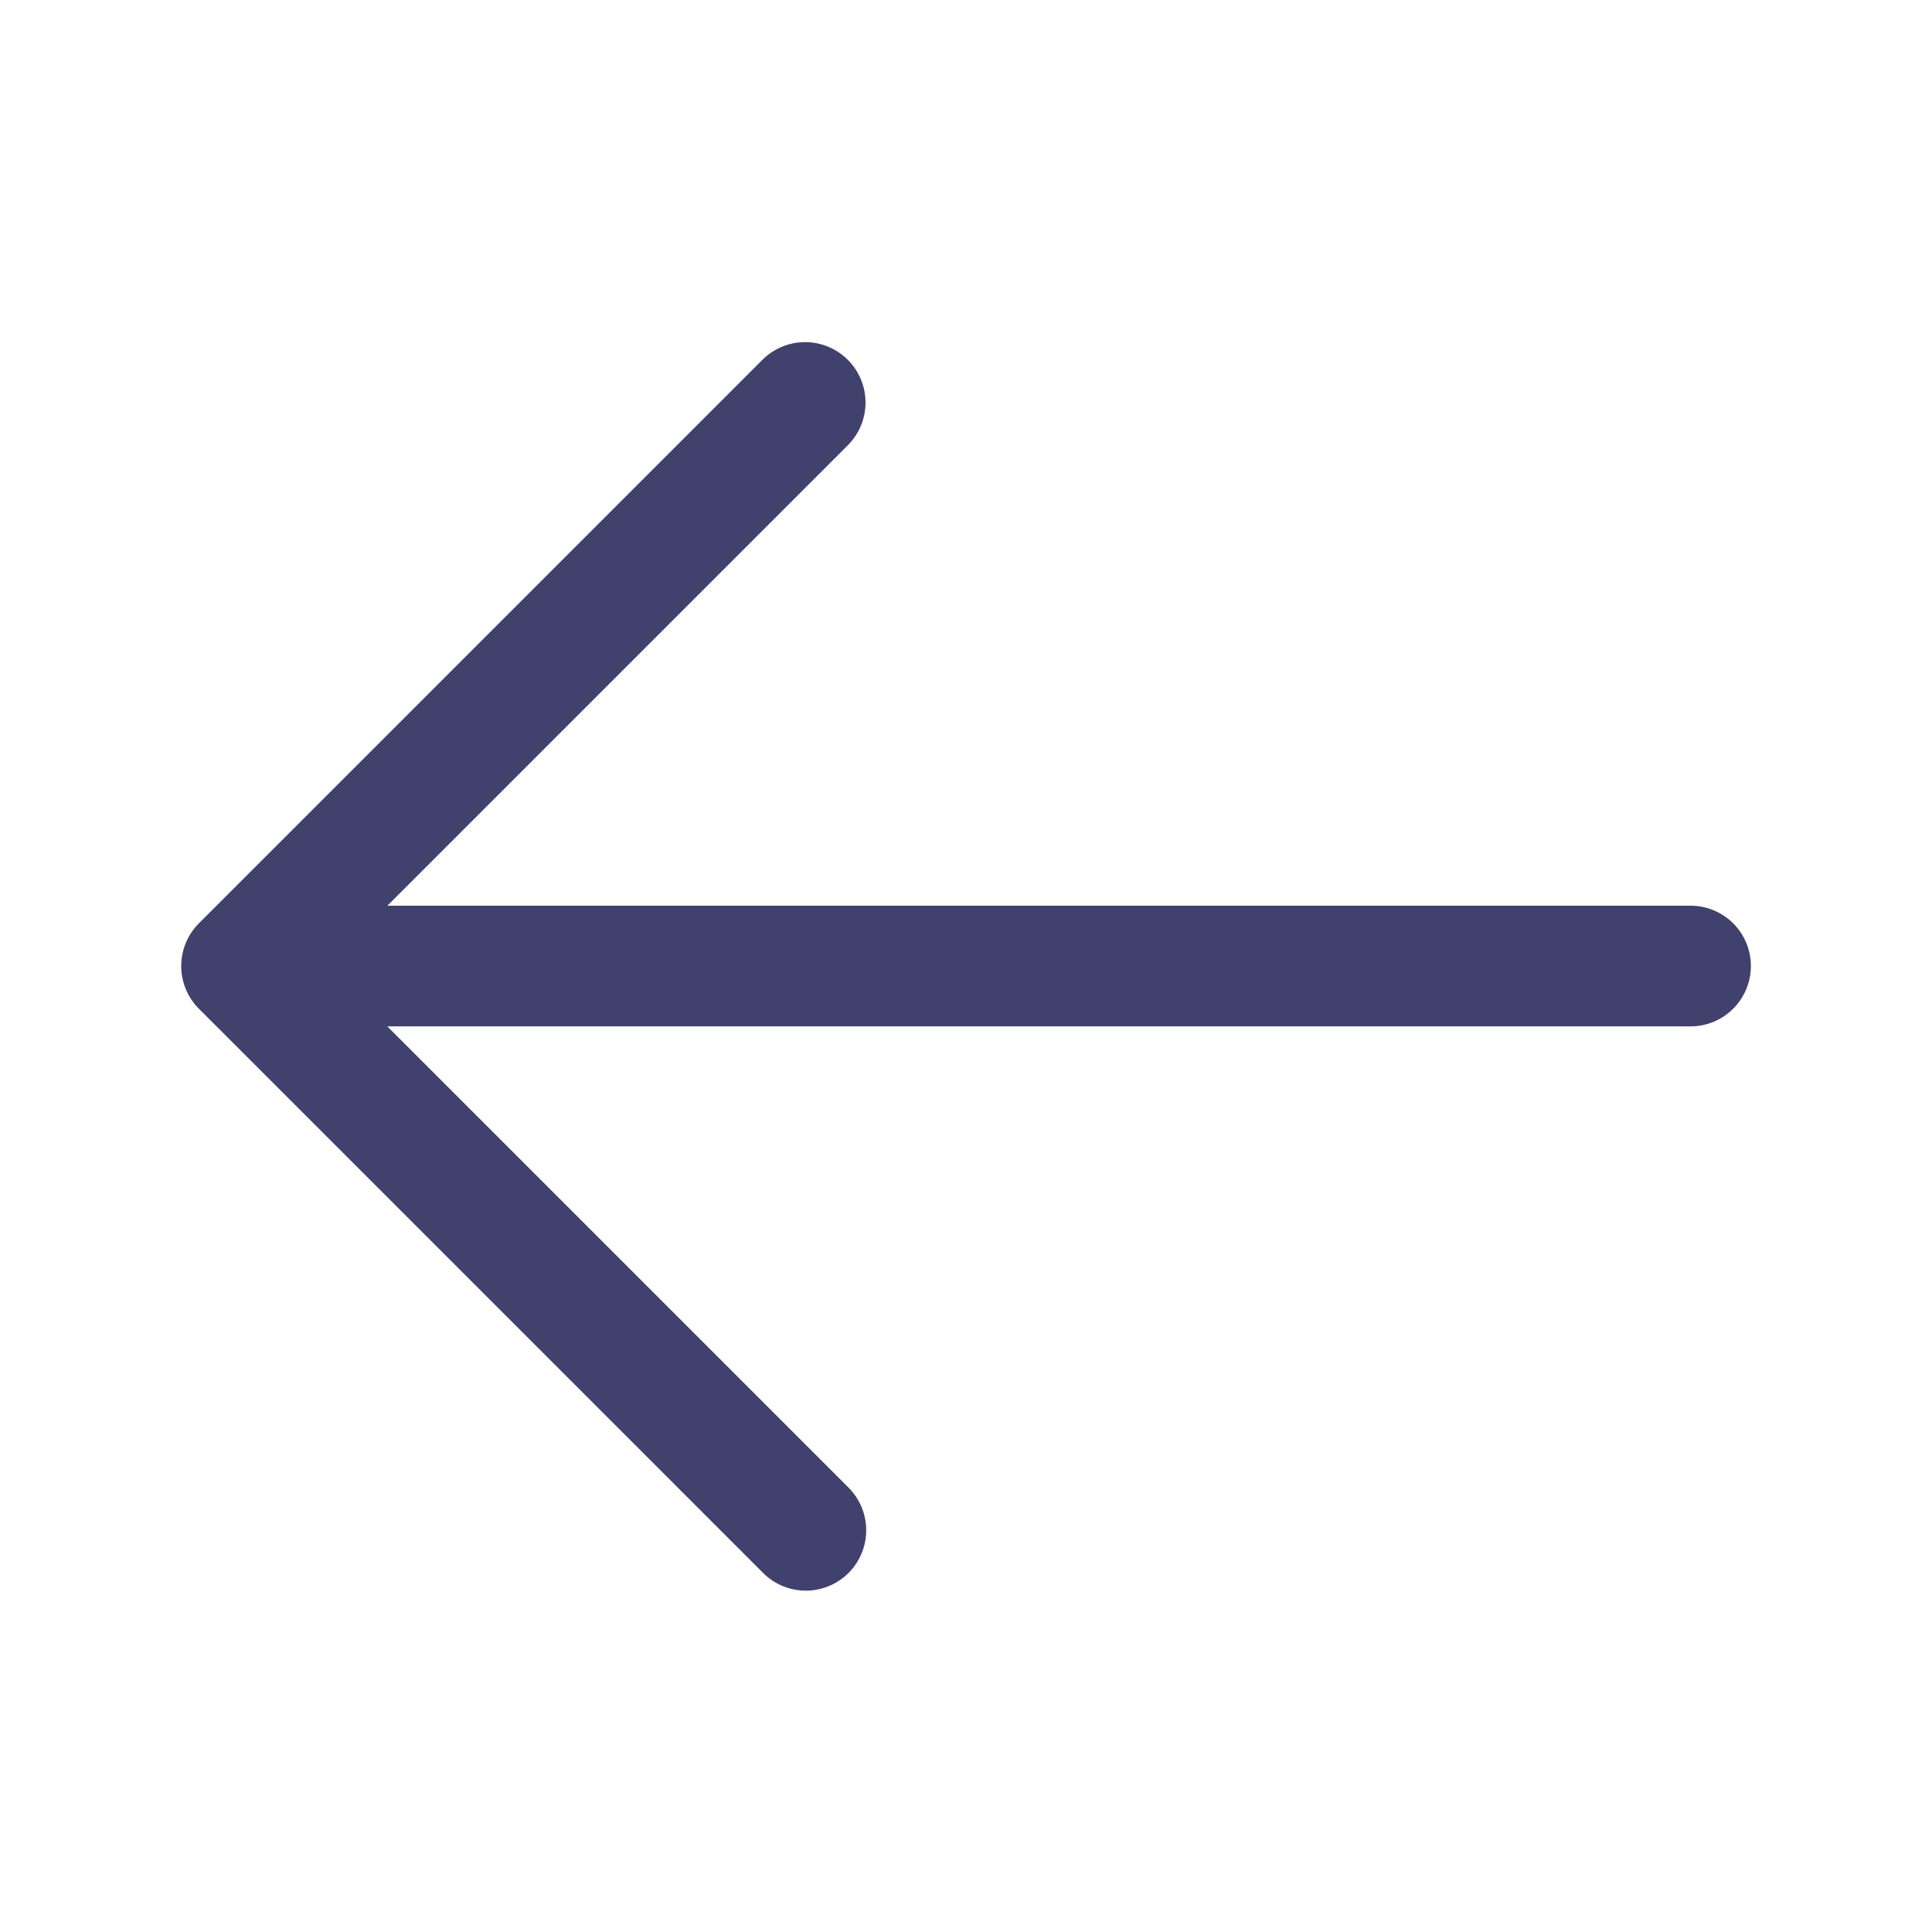 <svg id="arrow-left-Regular" xmlns="http://www.w3.org/2000/svg" width="24" height="24" viewBox="0 0 24 24"><rect id="Path" width="24" height="24" fill="rgba(255,255,255,0)"/><path id="arrow-left-Regular_1_" d="M896.75,1022a.75.75,0,0,1-.75.75H879.811l5.72,5.72a.75.75,0,1,1-1.06,1.061l-7-7a.75.75,0,0,1,0-1.061l7-7a.75.75,0,0,1,1.061,1.061l-5.72,5.72H896A.749.749,0,0,1,896.75,1022Z" transform="translate(-875 -1010)" fill="#41416e"/></svg>